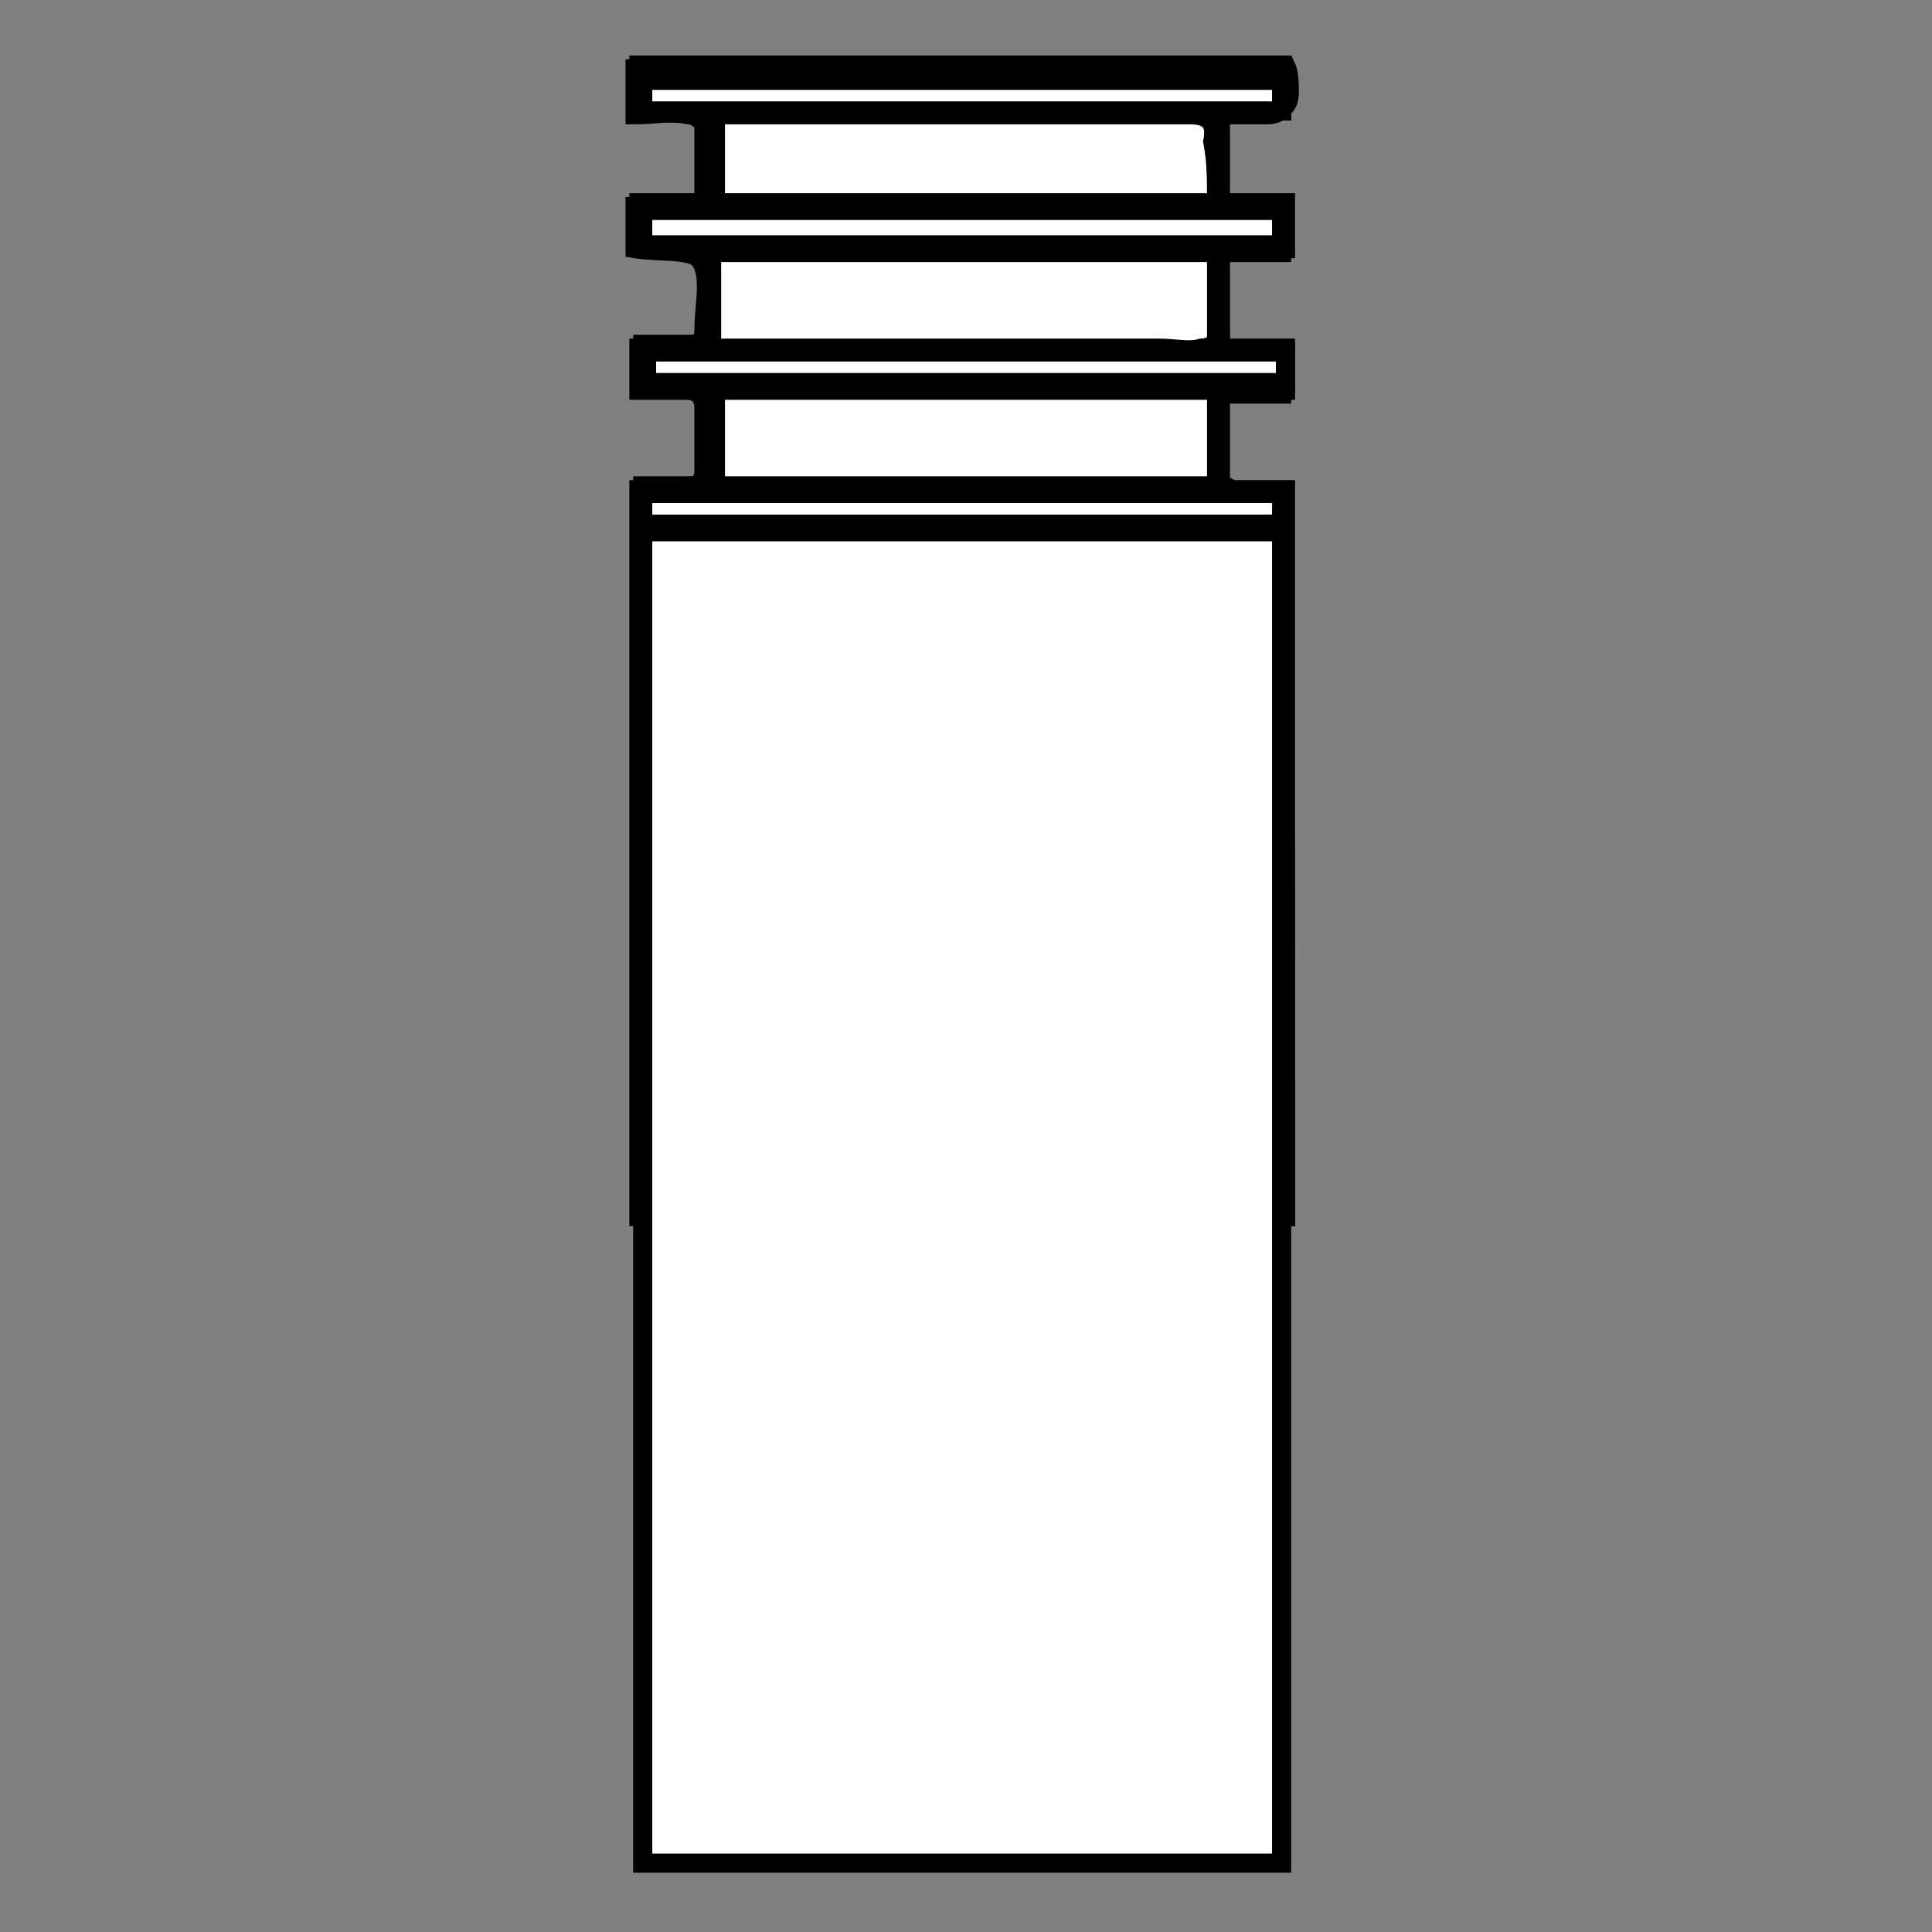 <?xml version="1.0" encoding="utf-8"?>
<!-- Generator: Adobe Illustrator 23.0.6, SVG Export Plug-In . SVG Version: 6.00 Build 0)  -->
<svg version="1.1"
	 id="Layer_1" xmlns:cc="http://creativecommons.org/ns#" xmlns:dc="http://purl.org/dc/elements/1.1/" xmlns:rdf="http://www.w3.org/1999/02/22-rdf-syntax-ns#" xmlns:svg="http://www.w3.org/2000/svg"
	 xmlns="http://www.w3.org/2000/svg" xmlns:xlink="http://www.w3.org/1999/xlink" x="0px" y="0px" viewBox="0 0 50.5 50.5"
	 style="enable-background:new 0 0 50.5 50.5;" xml:space="preserve">
<rect x="0" y="0" width="50.5" height="50.5" fill="#808080" stroke="none"/>
<style type="text/css">
	.st0{fill:#FFFFFF;stroke:#000000;stroke-width:0.5;stroke-miterlimit:10;}
	.st1{stroke:#000000;stroke-width:0.5;stroke-miterlimit:10;}
</style>
<g>
	<path class="st0" d="M33.6,31.8c0-6.3,0-12.7,0-19c-0.5,0-0.9,0-1.3,0c-0.2,0-0.4-0.2-0.4-0.2c0-0.8,0-1.5,0-2.4c0.6,0,1.2,0,1.7,0
		c0-0.4,0-0.7,0-1.1c-0.5,0-1.1,0-1.7,0c0-0.9,0-1.7,0-2.6c0.6,0,1.2,0,1.7,0c0-0.4,0-0.8,0-1.2c-0.6,0-1.2,0-1.7,0
		c0-0.9,0-1.5,0-2.4c0.5,0,0.9,0,1.3,0c0.4,0,0.5-0.2,0.5-0.5c0-0.2,0-0.5-0.1-0.7c-5.6,0-11.3,0-16.9,0c0,0.4,0,0.7,0,1.2
		c0.5,0,0.9,0,1.4,0c0.2,0,0.4,0.2,0.4,0.3c0.1,0.7,0,1.3,0,2.1c-0.7,0-1.2,0-1.8,0c0,0.4,0,0.8,0,1.1c0.6,0.1,1.5,0,1.7,0.3
		c0.3,0.4,0.1,1.2,0.1,1.8c0,0.4-0.2,0.5-0.5,0.5c-0.4,0-0.9,0-1.2,0c0,0.4,0,0.7,0,1.1c0.5,0,0.9,0,1.2,0c0.4,0,0.5,0.1,0.5,0.5
		c0,0.5,0,1.1,0,1.6c0,0.4-0.2,0.5-0.5,0.5c-0.4,0-0.9,0-1.2,0c0,6.3,0,12.7,0,19C22.4,31.8,28.1,31.8,33.6,31.8z"/>
	<path class="st1" d="M33.6,31.8c-5.6,0-11.2,0-16.9,0c0-6.3,0-12.6,0-19c0.4,0,0.9,0,1.2,0s0.5-0.2,0.5-0.5c0-0.5,0-1.1,0-1.6
		c0-0.4-0.2-0.5-0.5-0.5c-0.4,0-0.9,0-1.2,0c0-0.4,0-0.7,0-1.1c0.4,0,0.9,0,1.2,0c0.4,0,0.5-0.2,0.5-0.5c0-0.6,0.2-1.4-0.1-1.8
		c-0.2-0.3-1.1-0.2-1.7-0.3c0-0.3,0-0.6,0-1.1c0.5,0,1.2,0,1.8,0c0-0.8,0-1.4,0-2.1c0-0.1-0.2-0.3-0.4-0.3c-0.5-0.1-0.9,0-1.4,0
		c0-0.4,0-0.8,0-1.2c5.6,0,11.2,0,16.9,0c0,0.2,0,0.5,0.1,0.7c0,0.3-0.1,0.5-0.5,0.5s-0.8,0-1.3,0c0,0.8,0,1.5,0,2.4
		c0.5,0,1.1,0,1.7,0c0,0.4,0,0.8,0,1.2c-0.5,0-1.1,0-1.7,0c0,0.9,0,1.7,0,2.6c0.5,0,1.2,0,1.7,0c0,0.4,0,0.7,0,1.1
		c-0.5,0-1.1,0-1.7,0c0,0.9,0,1.6,0,2.4c0,0.1,0.2,0.2,0.4,0.2c0.4,0,0.8,0,1.3,0C33.6,19.1,33.6,25.5,33.6,31.8z M33.5,31.7
		c0-6,0-11.9,0-17.8c-5.6,0-11.1,0-16.7,0c0,6,0,11.8,0,17.8C22.4,31.7,28,31.7,33.5,31.7z M31.8,12.7c0-0.9,0-1.7,0-2.5
		c-4.4,0-8.7,0-13.1,0c0,0.9,0,1.6,0,2.5C23,12.7,27.4,12.7,31.8,12.7z M31.8,6.6c-4.4,0-8.7,0-13.1,0c0,0.9,0,1.6,0,2.5
		c0.3,0,0.5,0,0.8,0c3.6,0,7.3,0,10.9,0c0.4,0,0.7,0,1.1,0c0.2,0,0.4-0.2,0.4-0.3C31.8,8,31.8,7.3,31.8,6.6z M31.8,5.3
		c0-0.6,0-1.2,0-1.7s-0.2-0.7-0.6-0.7c-3.9,0-8,0-11.9,0c-0.2,0-0.4,0-0.5,0c0,0.8,0,1.5,0,2.3C23.1,5.3,27.4,5.3,31.8,5.3z
		 M33.5,5.5c-5.6,0-11.1,0-16.7,0c0,0.3,0,0.5,0,0.9c5.6,0,11.1,0,16.7,0C33.5,6.1,33.5,5.9,33.5,5.5z M33.5,2.1
		c-5.6,0-11.1,0-16.7,0c0,0.3,0,0.5,0,0.8c5.6,0,11.1,0,16.7,0C33.5,2.5,33.5,2.3,33.5,2.1z M16.9,10c5.6,0,11.1,0,16.7,0
		c0-0.3,0-0.5,0-0.8c-5.6,0-11.1,0-16.7,0C16.9,9.5,16.9,9.7,16.9,10z M33.5,12.9c-5.6,0-11.1,0-16.7,0c0,0.3,0,0.5,0,0.8
		c5.6,0,11.1,0,16.7,0C33.5,13.4,33.5,13.2,33.5,12.9z"/>
	<path class="st0" d="M33.5,48.7c-5.6,0-11.1,0-16.7,0c0-6,0-28.8,0-34.8c5.6,0,11.1,0,16.7,0C33.5,19.8,33.5,42.8,33.5,48.7z"/>
	<path class="st0" d="M31.8,12.7c-4.4,0-8.7,0-13.1,0c0-0.9,0-1.6,0-2.5c4.3,0,8.7,0,13.1,0C31.8,11,31.8,11.8,31.8,12.7z"/>
	<path class="st0" d="M31.8,6.6c0,0.8,0,1.5,0,2.2c0,0.2-0.2,0.3-0.4,0.3c-0.3,0.1-0.7,0-1.1,0c-3.6,0-7.3,0-10.9,0
		c-0.2,0-0.5,0-0.8,0c0-0.9,0-1.6,0-2.5C23,6.6,27.4,6.6,31.8,6.6z"/>
	<path class="st0" d="M31.8,5.3c-4.4,0-8.7,0-13.1,0c0-0.8,0-1.5,0-2.3c0.2,0,0.4,0,0.5,0c3.9,0,8,0,11.9,0c0.5,0,0.7,0.2,0.6,0.7
		C31.8,4.2,31.8,4.7,31.8,5.3z"/>
	<path class="st0" d="M33.5,5.5c0,0.3,0,0.5,0,0.9c-5.6,0-11.1,0-16.7,0c0-0.3,0-0.5,0-0.9C22.4,5.5,28,5.5,33.5,5.5z"/>
	<path class="st0" d="M33.5,2.1c0,0.2,0,0.5,0,0.8c-5.6,0-11.1,0-16.7,0c0-0.2,0-0.5,0-0.8C22.4,2.1,28,2.1,33.5,2.1z"/>
	<path class="st0" d="M16.9,10c0-0.2,0-0.5,0-0.8c5.6,0,11.1,0,16.7,0c0,0.2,0,0.5,0,0.8C28,10,22.5,10,16.9,10z"/>
	<path class="st0" d="M33.5,12.9c0,0.2,0,0.5,0,0.8c-5.6,0-11.1,0-16.7,0c0-0.2,0-0.5,0-0.8C22.4,12.9,28,12.9,33.5,12.9z"/>
</g>
</svg>
